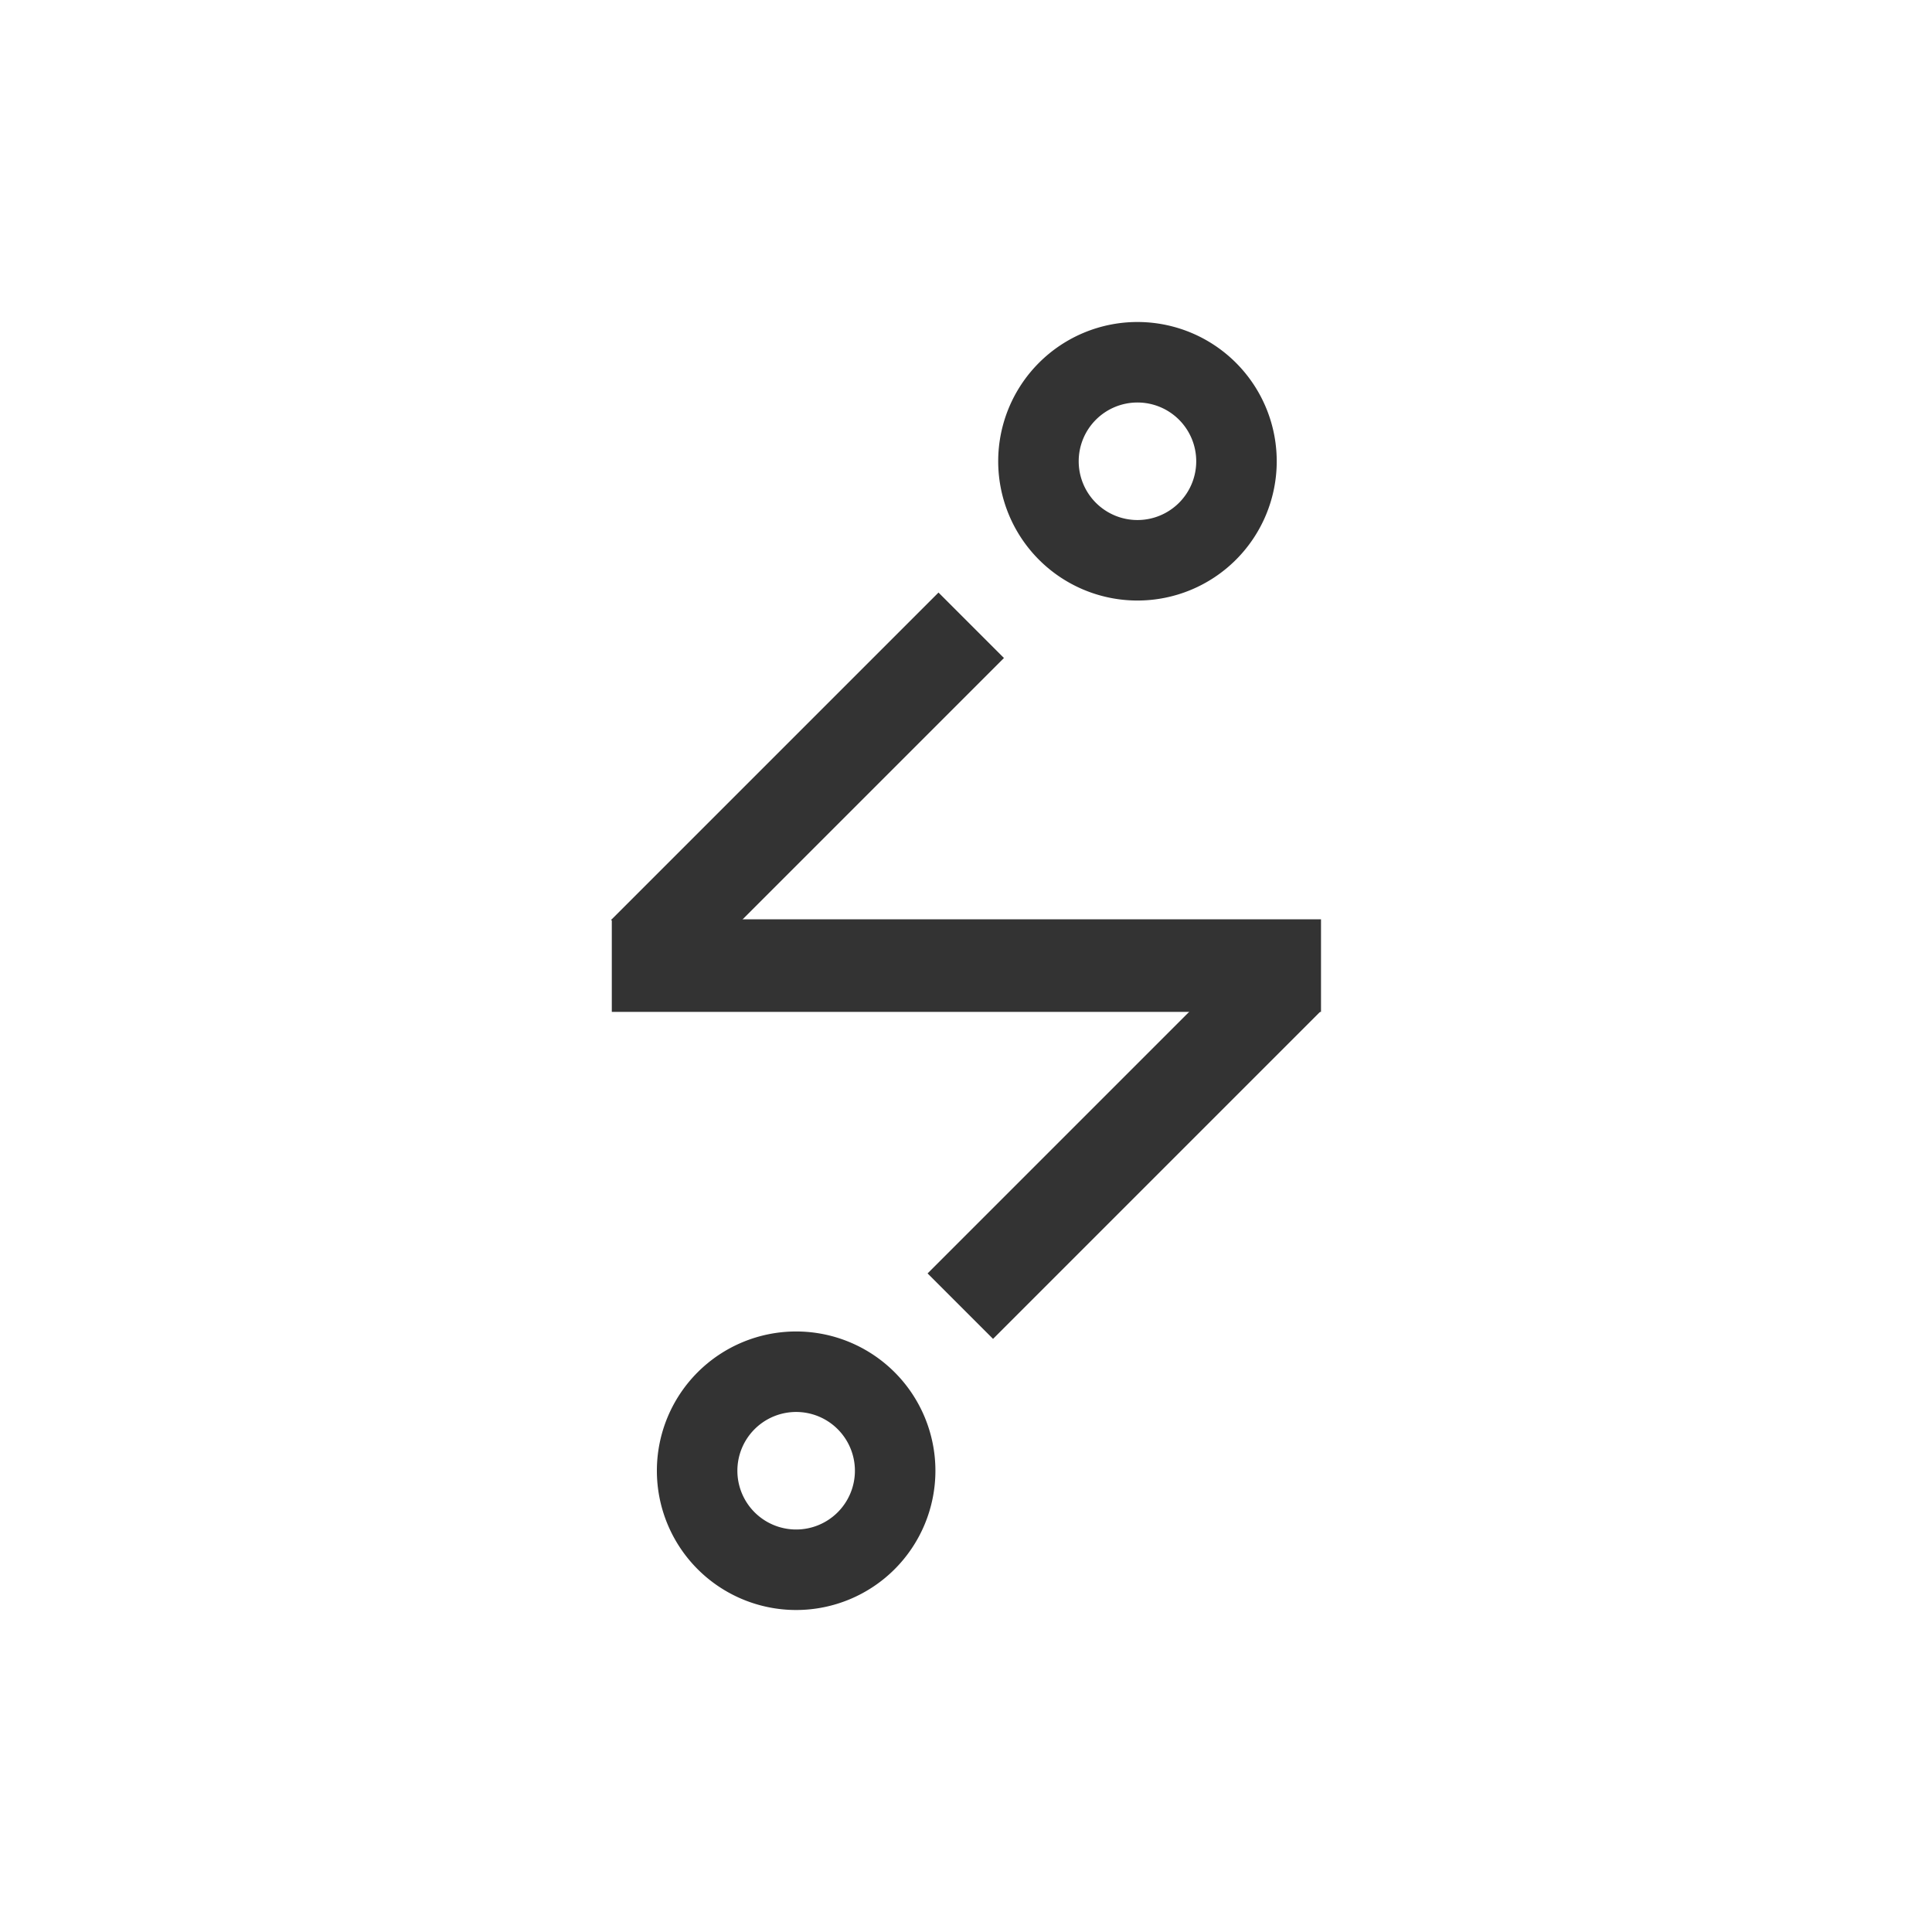 <svg id="Слой_1" data-name="Слой 1" xmlns="http://www.w3.org/2000/svg" width="24" height="24" viewBox="0 0 24 24"><defs><style>.cls-1{fill:#333;}</style></defs><title>line</title><rect class="cls-1" x="7.6" y="11.42" width="8.81" height="1.15"/><rect class="cls-1" x="7.16" y="9.22" width="5.75" height="1.15" transform="translate(-3.99 9.97) rotate(-45)"/><rect class="cls-1" x="11.09" y="13.62" width="5.75" height="1.15" transform="translate(-5.95 14.03) rotate(-45)"/><path class="cls-1" d="M9.89,17.54a0.73,0.73,0,1,1-.73.73,0.73,0.73,0,0,1,.73-0.73m0-1a1.73,1.73,0,1,0,1.73,1.73,1.73,1.73,0,0,0-1.73-1.73h0Z"/><path class="cls-1" d="M14.13,5a0.73,0.73,0,1,1-.73.73A0.73,0.73,0,0,1,14.13,5m0-1a1.73,1.73,0,1,0,1.73,1.73A1.73,1.73,0,0,0,14.13,4h0Z"/></svg>